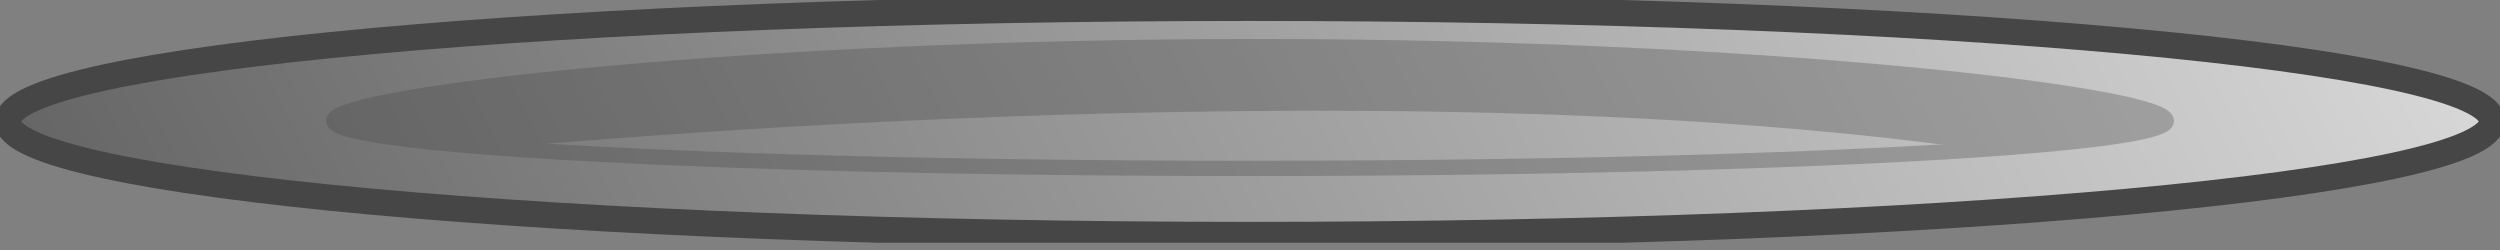 <svg width="160" height="16" viewBox="0 0 160 16" fill="none" xmlns="http://www.w3.org/2000/svg">
<rect x="0" y="0" width="160" height="16" fill="#808080" stroke="none"/>
<g clip-path="url(#clip0_219_7588)">
<path d="M80 15.034C123.905 15.034 159.497 11.782 159.497 7.77C159.497 3.758 123.905 0.506 80 0.506C36.095 0.506 0.503 3.758 0.503 7.77C0.503 11.782 36.095 15.034 80 15.034Z" fill="url(#paint0_linear_219_7588)" stroke="#464646" stroke-width="1.67" stroke-miterlimit="10"/>
<g opacity="0.32">
<path d="M138.646 7.734C138.646 8.367 134.924 8.951 128.552 9.44V9.361C88.5 3.219 29.205 9.229 29.205 9.229V9.253C24.215 8.807 21.36 8.282 21.36 7.734C21.36 6.052 47.97 2.984 80.358 2.984C112.746 2.984 138.646 6.052 138.646 7.734Z" fill="#464646"/>
<path d="M29.205 9.253C24.215 8.807 21.36 8.282 21.36 7.734C21.36 6.052 47.97 2.984 80.358 2.984C112.746 2.984 138.646 6.052 138.646 7.734C138.646 8.367 134.924 8.951 128.552 9.44C118.002 10.248 100.196 10.778 80.006 10.778C58.301 10.778 39.348 10.163 29.205 9.253Z" stroke="#464646" stroke-width="0.98" stroke-miterlimit="10"/>
<path d="M29.205 9.229C29.205 9.229 88.5 3.219 128.546 9.361" stroke="#464646" stroke-width="0.98" stroke-miterlimit="10"/>
</g>
</g>
<defs>
<linearGradient id="paint0_linear_219_7588" x1="187.028" y1="-46.717" x2="-13.007" y2="56.299" gradientUnits="userSpaceOnUse">
<stop stop-color="white"/>
<stop offset="1" stop-color="#4A4A4A"/>
</linearGradient>
<clipPath id="clip0_219_7588">
<rect width="160" height="15.534" fill="white"/>
</clipPath>
</defs>
</svg>
